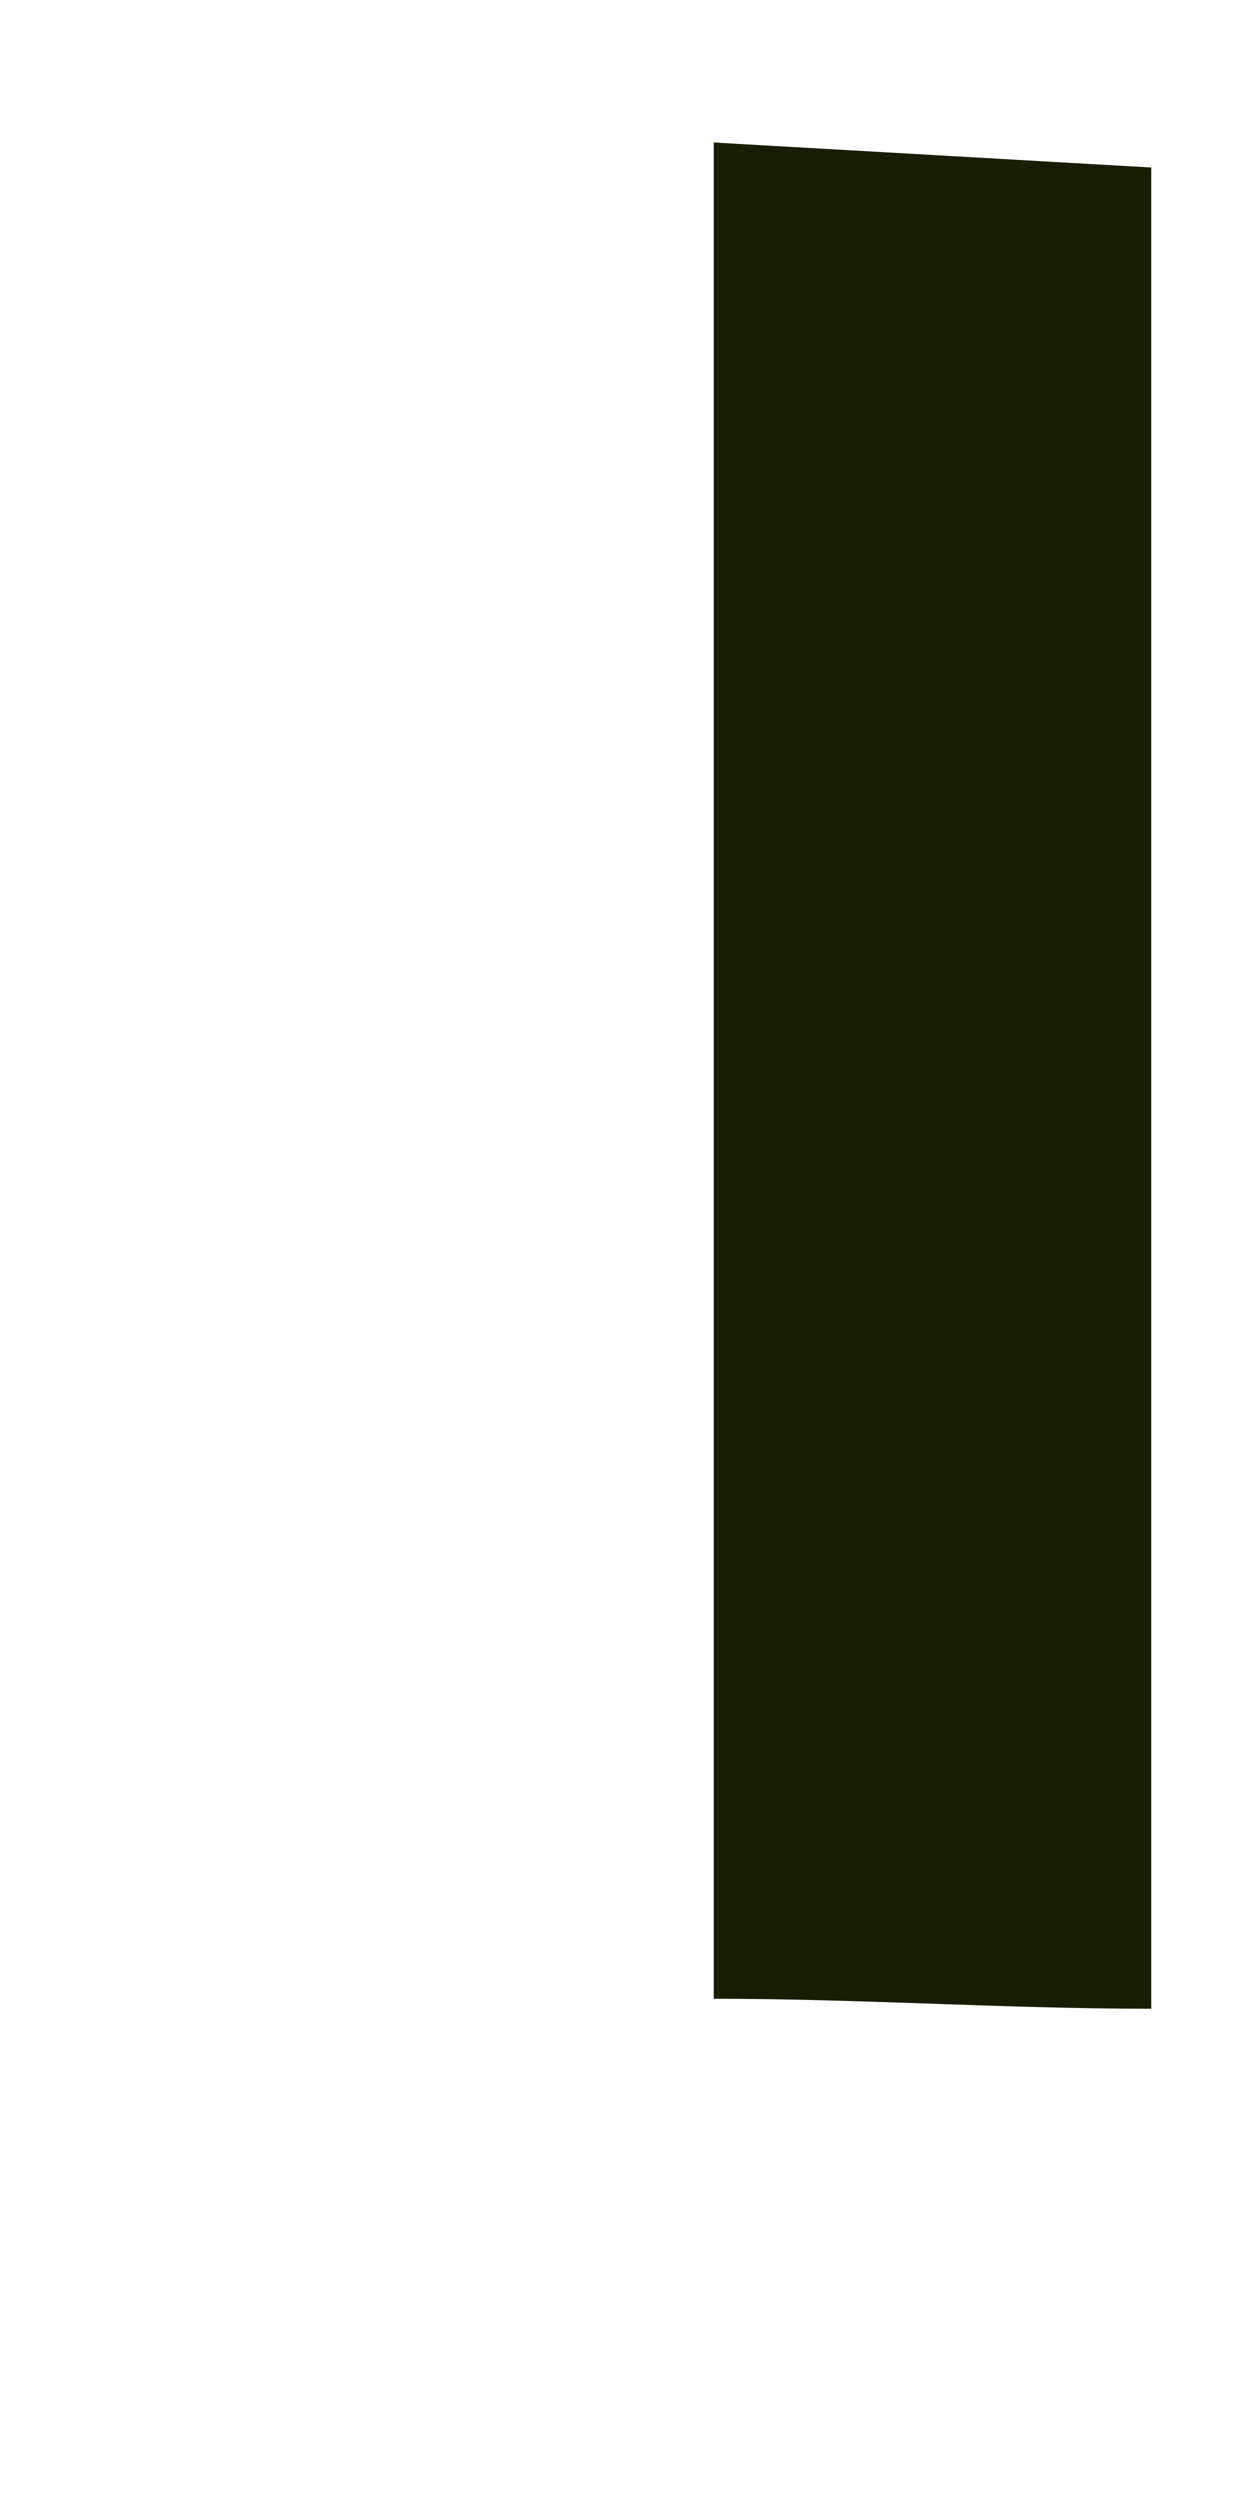 <?xml version="1.0" encoding="UTF-8" standalone="no"?><svg width='1' height='2' viewBox='0 0 1 2' fill='none' xmlns='http://www.w3.org/2000/svg'>
<path d='M0.571 1.599V0.114L0.921 0.134V1.607C0.803 1.607 0.689 1.599 0.571 1.599Z' fill='#171E00'/>
</svg>
